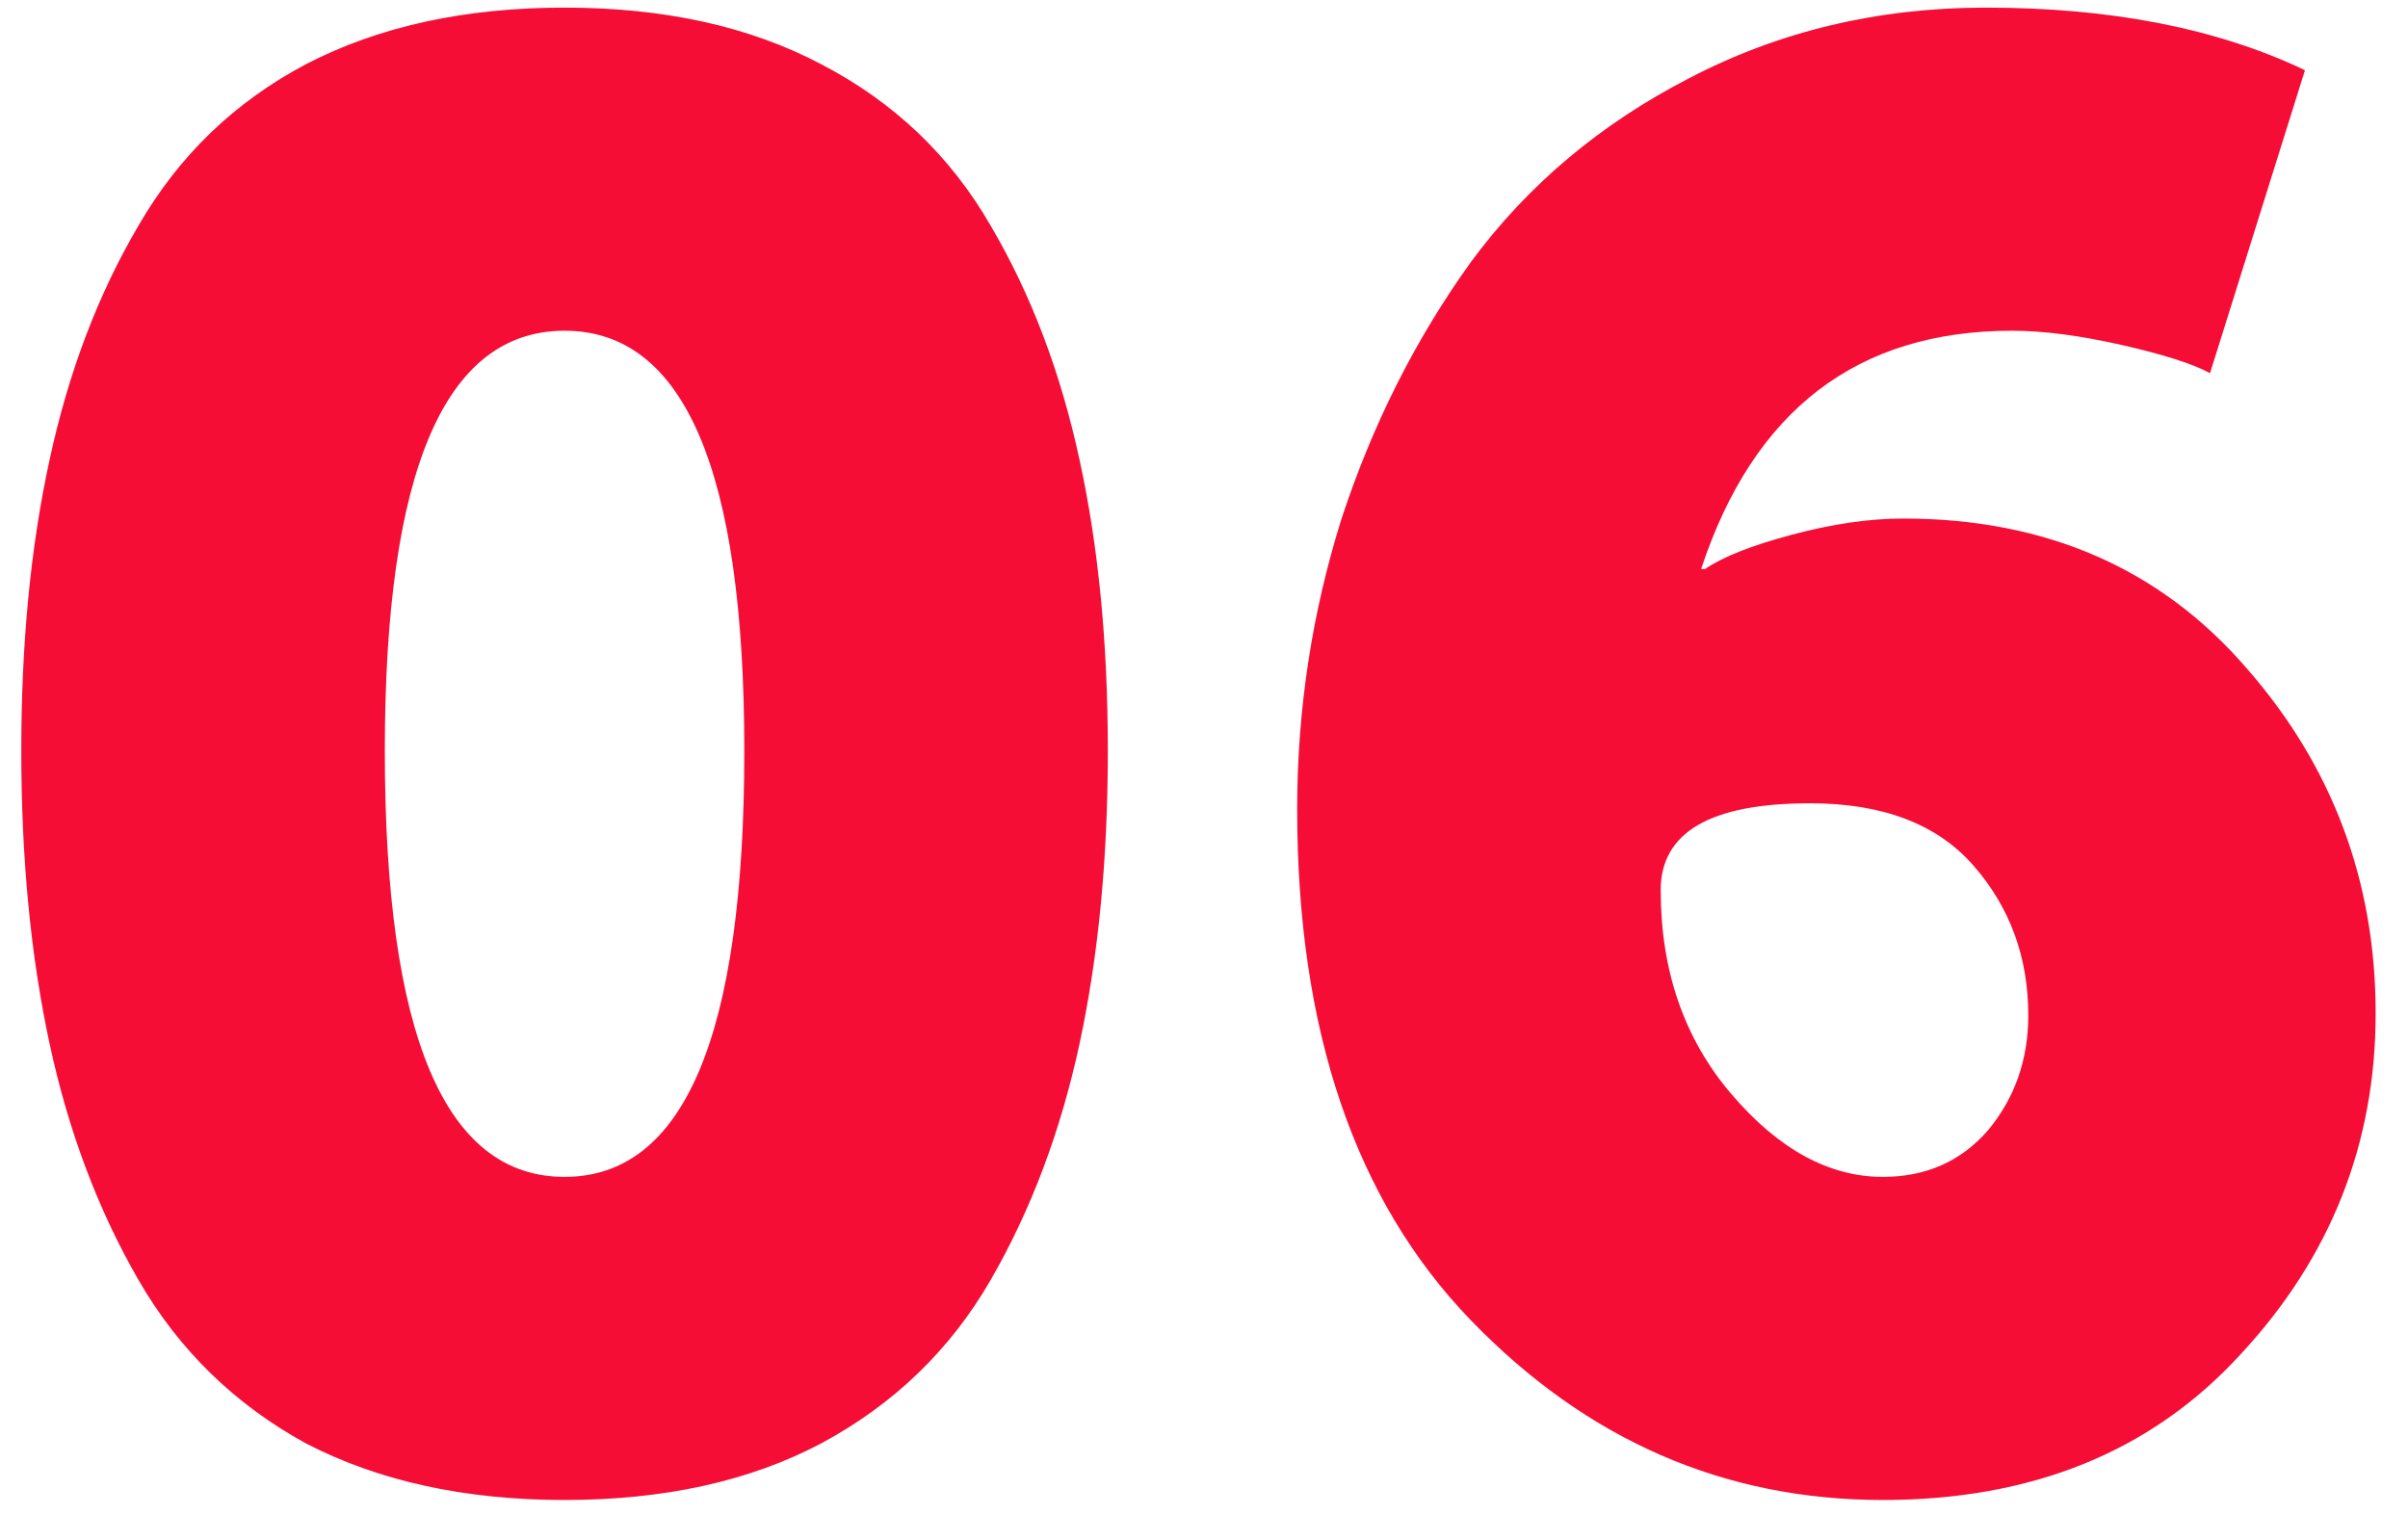 <svg xmlns="http://www.w3.org/2000/svg" width="62" height="39" viewBox="0 0 62 39" fill="none"><path d="M21.14 37.168C19.303 38.139 17.101 38.624 14.536 38.624C11.971 38.624 9.752 38.139 7.88 37.168C6.043 36.163 4.604 34.759 3.564 32.956C2.524 31.153 1.761 29.125 1.276 26.872C0.791 24.619 0.548 22.105 0.548 19.332C0.548 16.559 0.791 14.063 1.276 11.844C1.761 9.591 2.524 7.58 3.564 5.812C4.604 4.009 6.043 2.623 7.88 1.652C9.752 0.681 11.971 0.196 14.536 0.196C17.101 0.196 19.303 0.681 21.14 1.652C23.012 2.623 24.468 4.009 25.508 5.812C26.548 7.58 27.311 9.591 27.796 11.844C28.281 14.063 28.524 16.559 28.524 19.332C28.524 22.105 28.281 24.619 27.796 26.872C27.311 29.125 26.548 31.153 25.508 32.956C24.468 34.759 23.012 36.163 21.14 37.168ZM9.908 19.332C9.908 26.647 11.451 30.304 14.536 30.304C17.621 30.304 19.164 26.647 19.164 19.332C19.164 12.121 17.621 8.516 14.536 8.516C11.451 8.516 9.908 12.121 9.908 19.332ZM33.399 20.84C33.399 18.275 33.78 15.779 34.543 13.352C35.34 10.925 36.449 8.724 37.871 6.748C39.327 4.772 41.199 3.195 43.487 2.016C45.809 0.803 48.357 0.196 51.131 0.196C54.355 0.196 57.093 0.733 59.347 1.808L56.903 9.608C56.452 9.365 55.689 9.123 54.615 8.88C53.54 8.637 52.604 8.516 51.807 8.516C47.82 8.516 45.151 10.561 43.799 14.652H43.903C44.353 14.34 45.099 14.045 46.139 13.768C47.179 13.491 48.132 13.352 48.999 13.352C52.673 13.352 55.62 14.635 57.839 17.2C60.057 19.731 61.167 22.695 61.167 26.092C61.167 29.455 60.005 32.384 57.683 34.88C55.395 37.376 52.327 38.624 48.479 38.624C44.388 38.624 40.852 37.081 37.871 33.996C34.889 30.911 33.399 26.525 33.399 20.84ZM48.479 30.304C49.588 30.304 50.489 29.905 51.183 29.108C51.876 28.276 52.223 27.288 52.223 26.144C52.223 24.653 51.755 23.371 50.819 22.296C49.883 21.221 48.479 20.684 46.607 20.684C44.041 20.684 42.759 21.429 42.759 22.92C42.759 25 43.365 26.751 44.579 28.172C45.792 29.593 47.092 30.304 48.479 30.304Z" fill="#F50D36"></path></svg>
